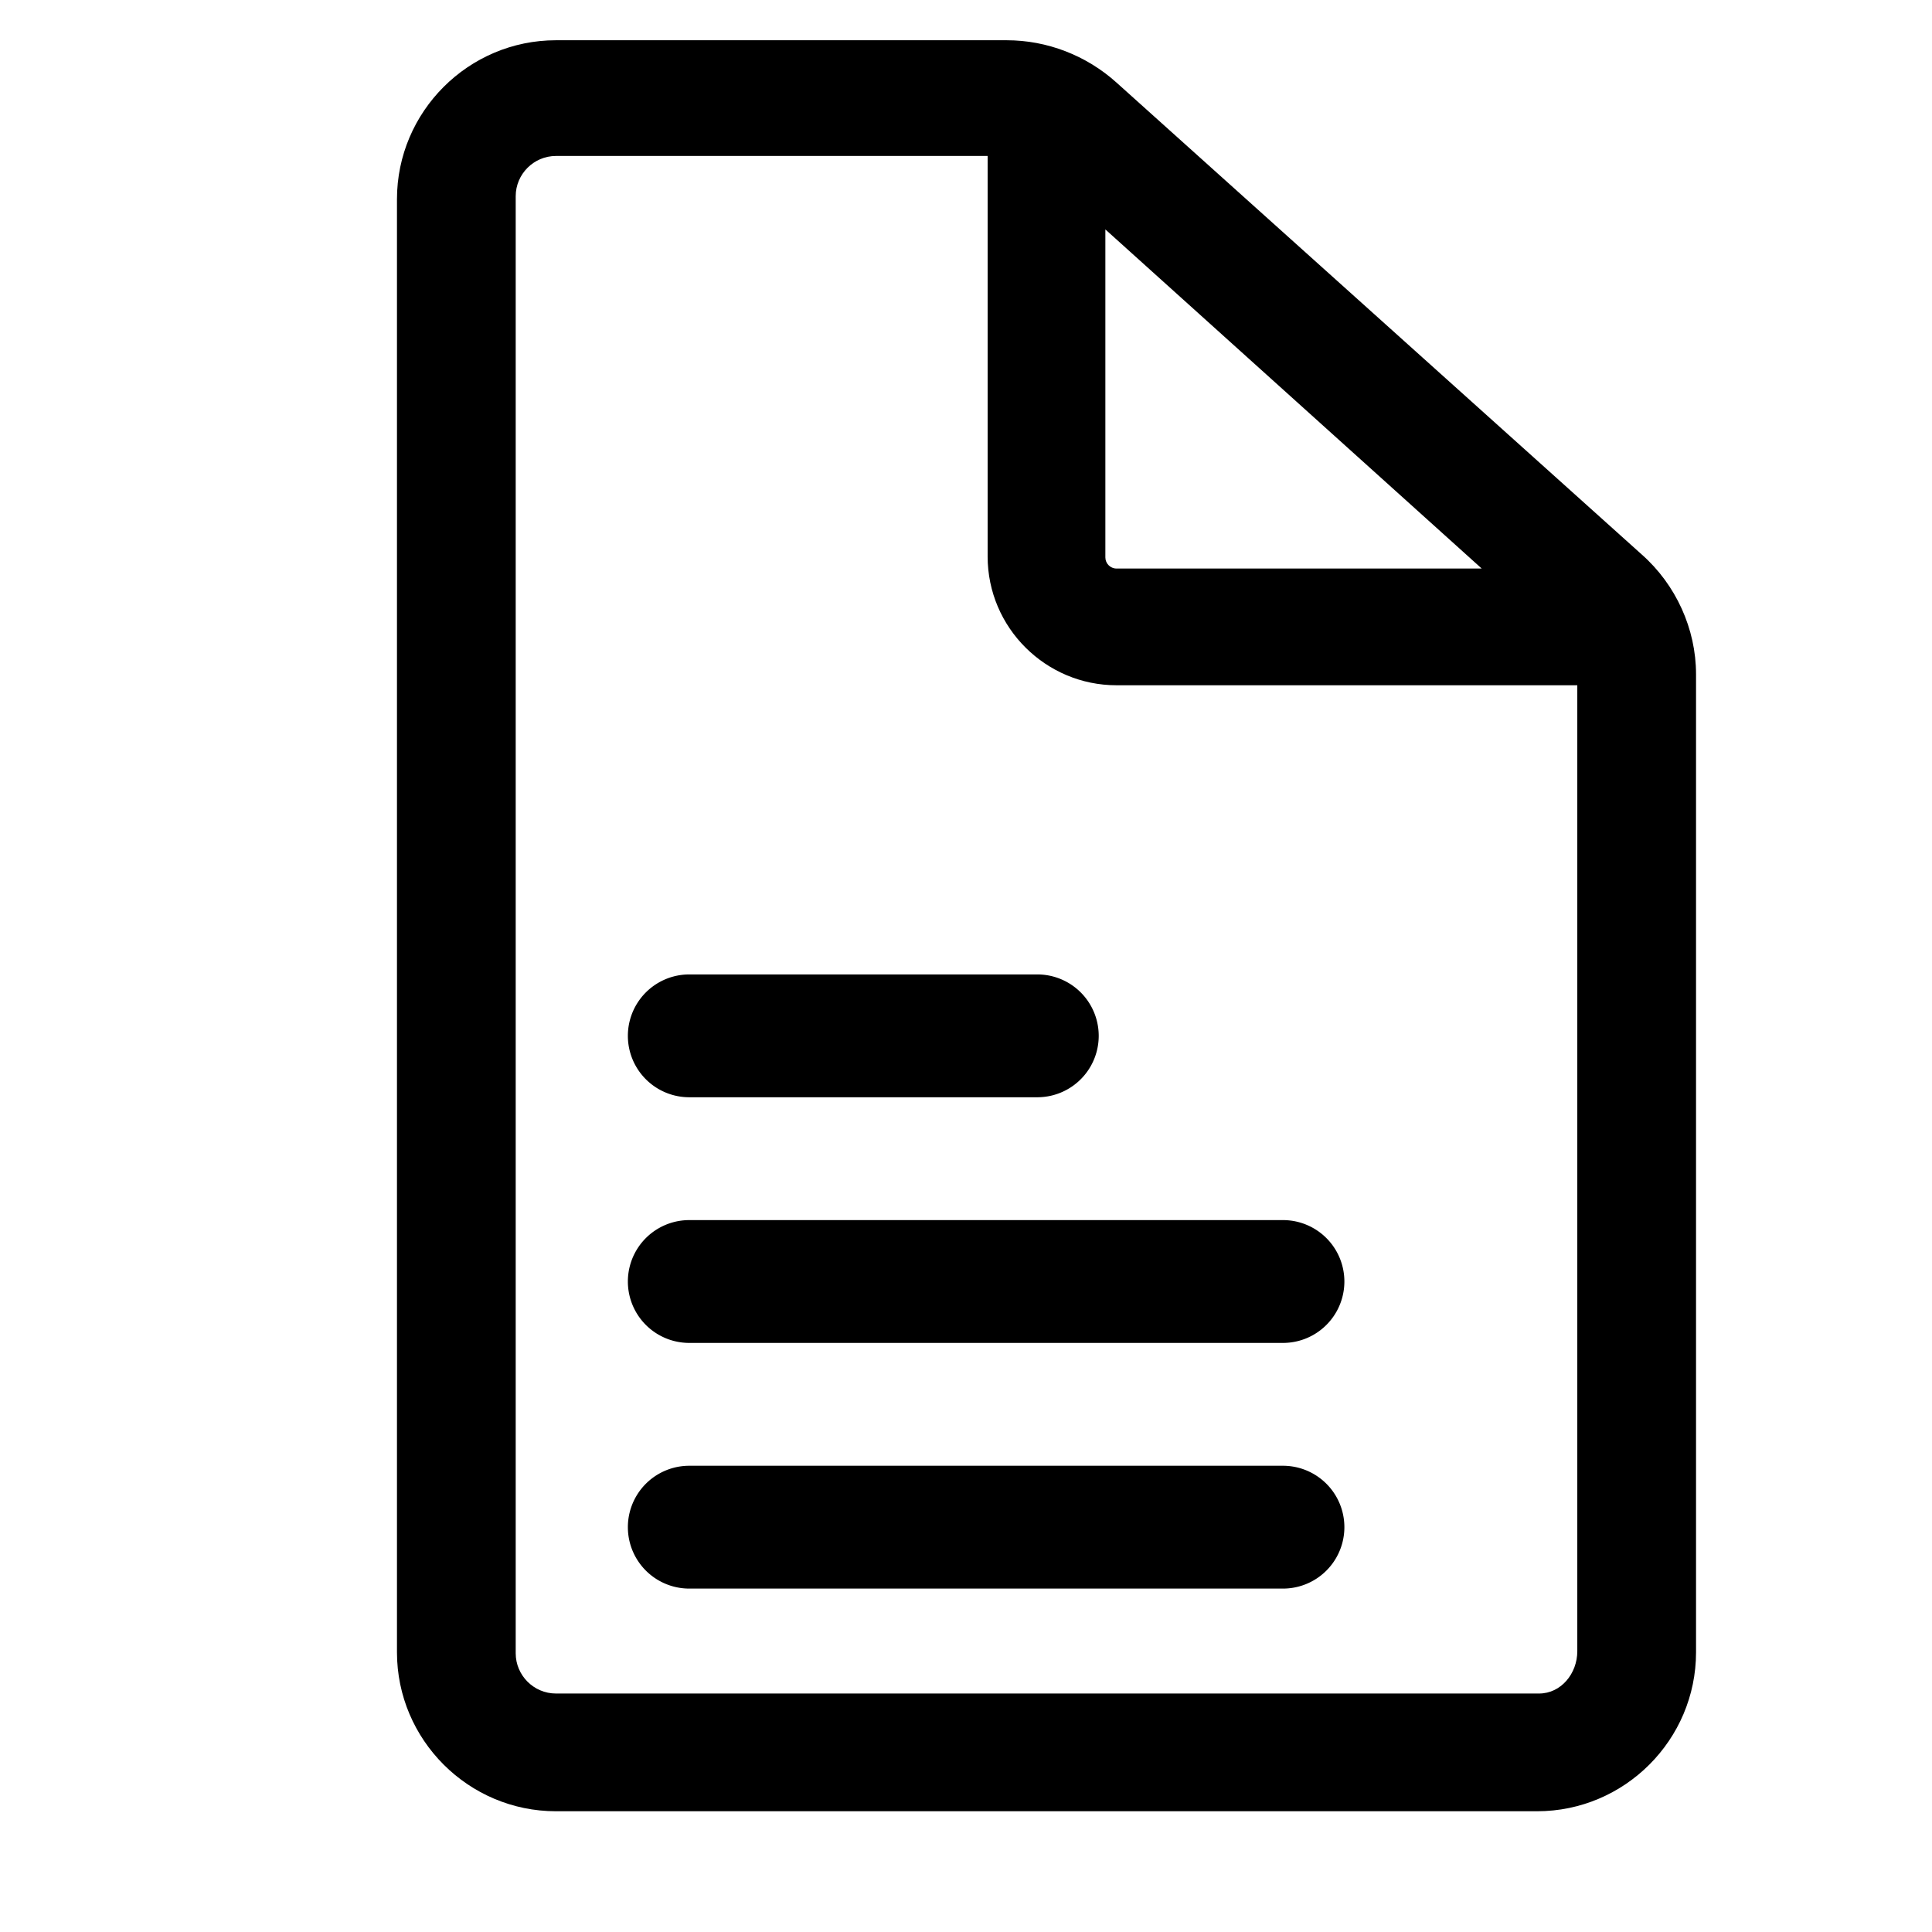<svg viewBox="0 0 192 192">
  <path d="M127.5 121.252h-59a6.103 6.103 0 0 0 0 12.206h59a6.103 6.103 0 0 0 0-12.206Zm-24.414-24.414H68.5a6.103 6.103 0 0 0 0 12.206h34.586a6.103 6.103 0 0 0 0-12.206Zm24.414 48.828h-59a6.103 6.103 0 0 0 0 12.206h59a6.103 6.103 0 0 0 0-12.206Z"/>
  <path d="m163.15 55.1-52.2-46.9c-3-2.7-6.9-4.2-10.9-4.2h-44.8c-8.7 0-15.8 7.1-15.8 15.8v144.4c0 8.7 7.1 15.8 15.8 15.8h97.5c8.7 0 15.8-7.1 15.8-15.8V67c0-4.5-2-8.9-5.4-11.9Zm-53.3-32.3 37.4 33.7h-36.3c-.6 0-1.1-.5-1.1-1.1V22.8Zm42.9 145.5h-97.5c-2.2 0-4-1.8-4-4V19.5c0-2.2 1.8-4 4-4h42.9v39.8c0 7.1 5.8 12.8 12.8 12.8h45.8v96c0 2.2-1.603 4.2-3.803 4.2h-.197Z"/>
</svg>
